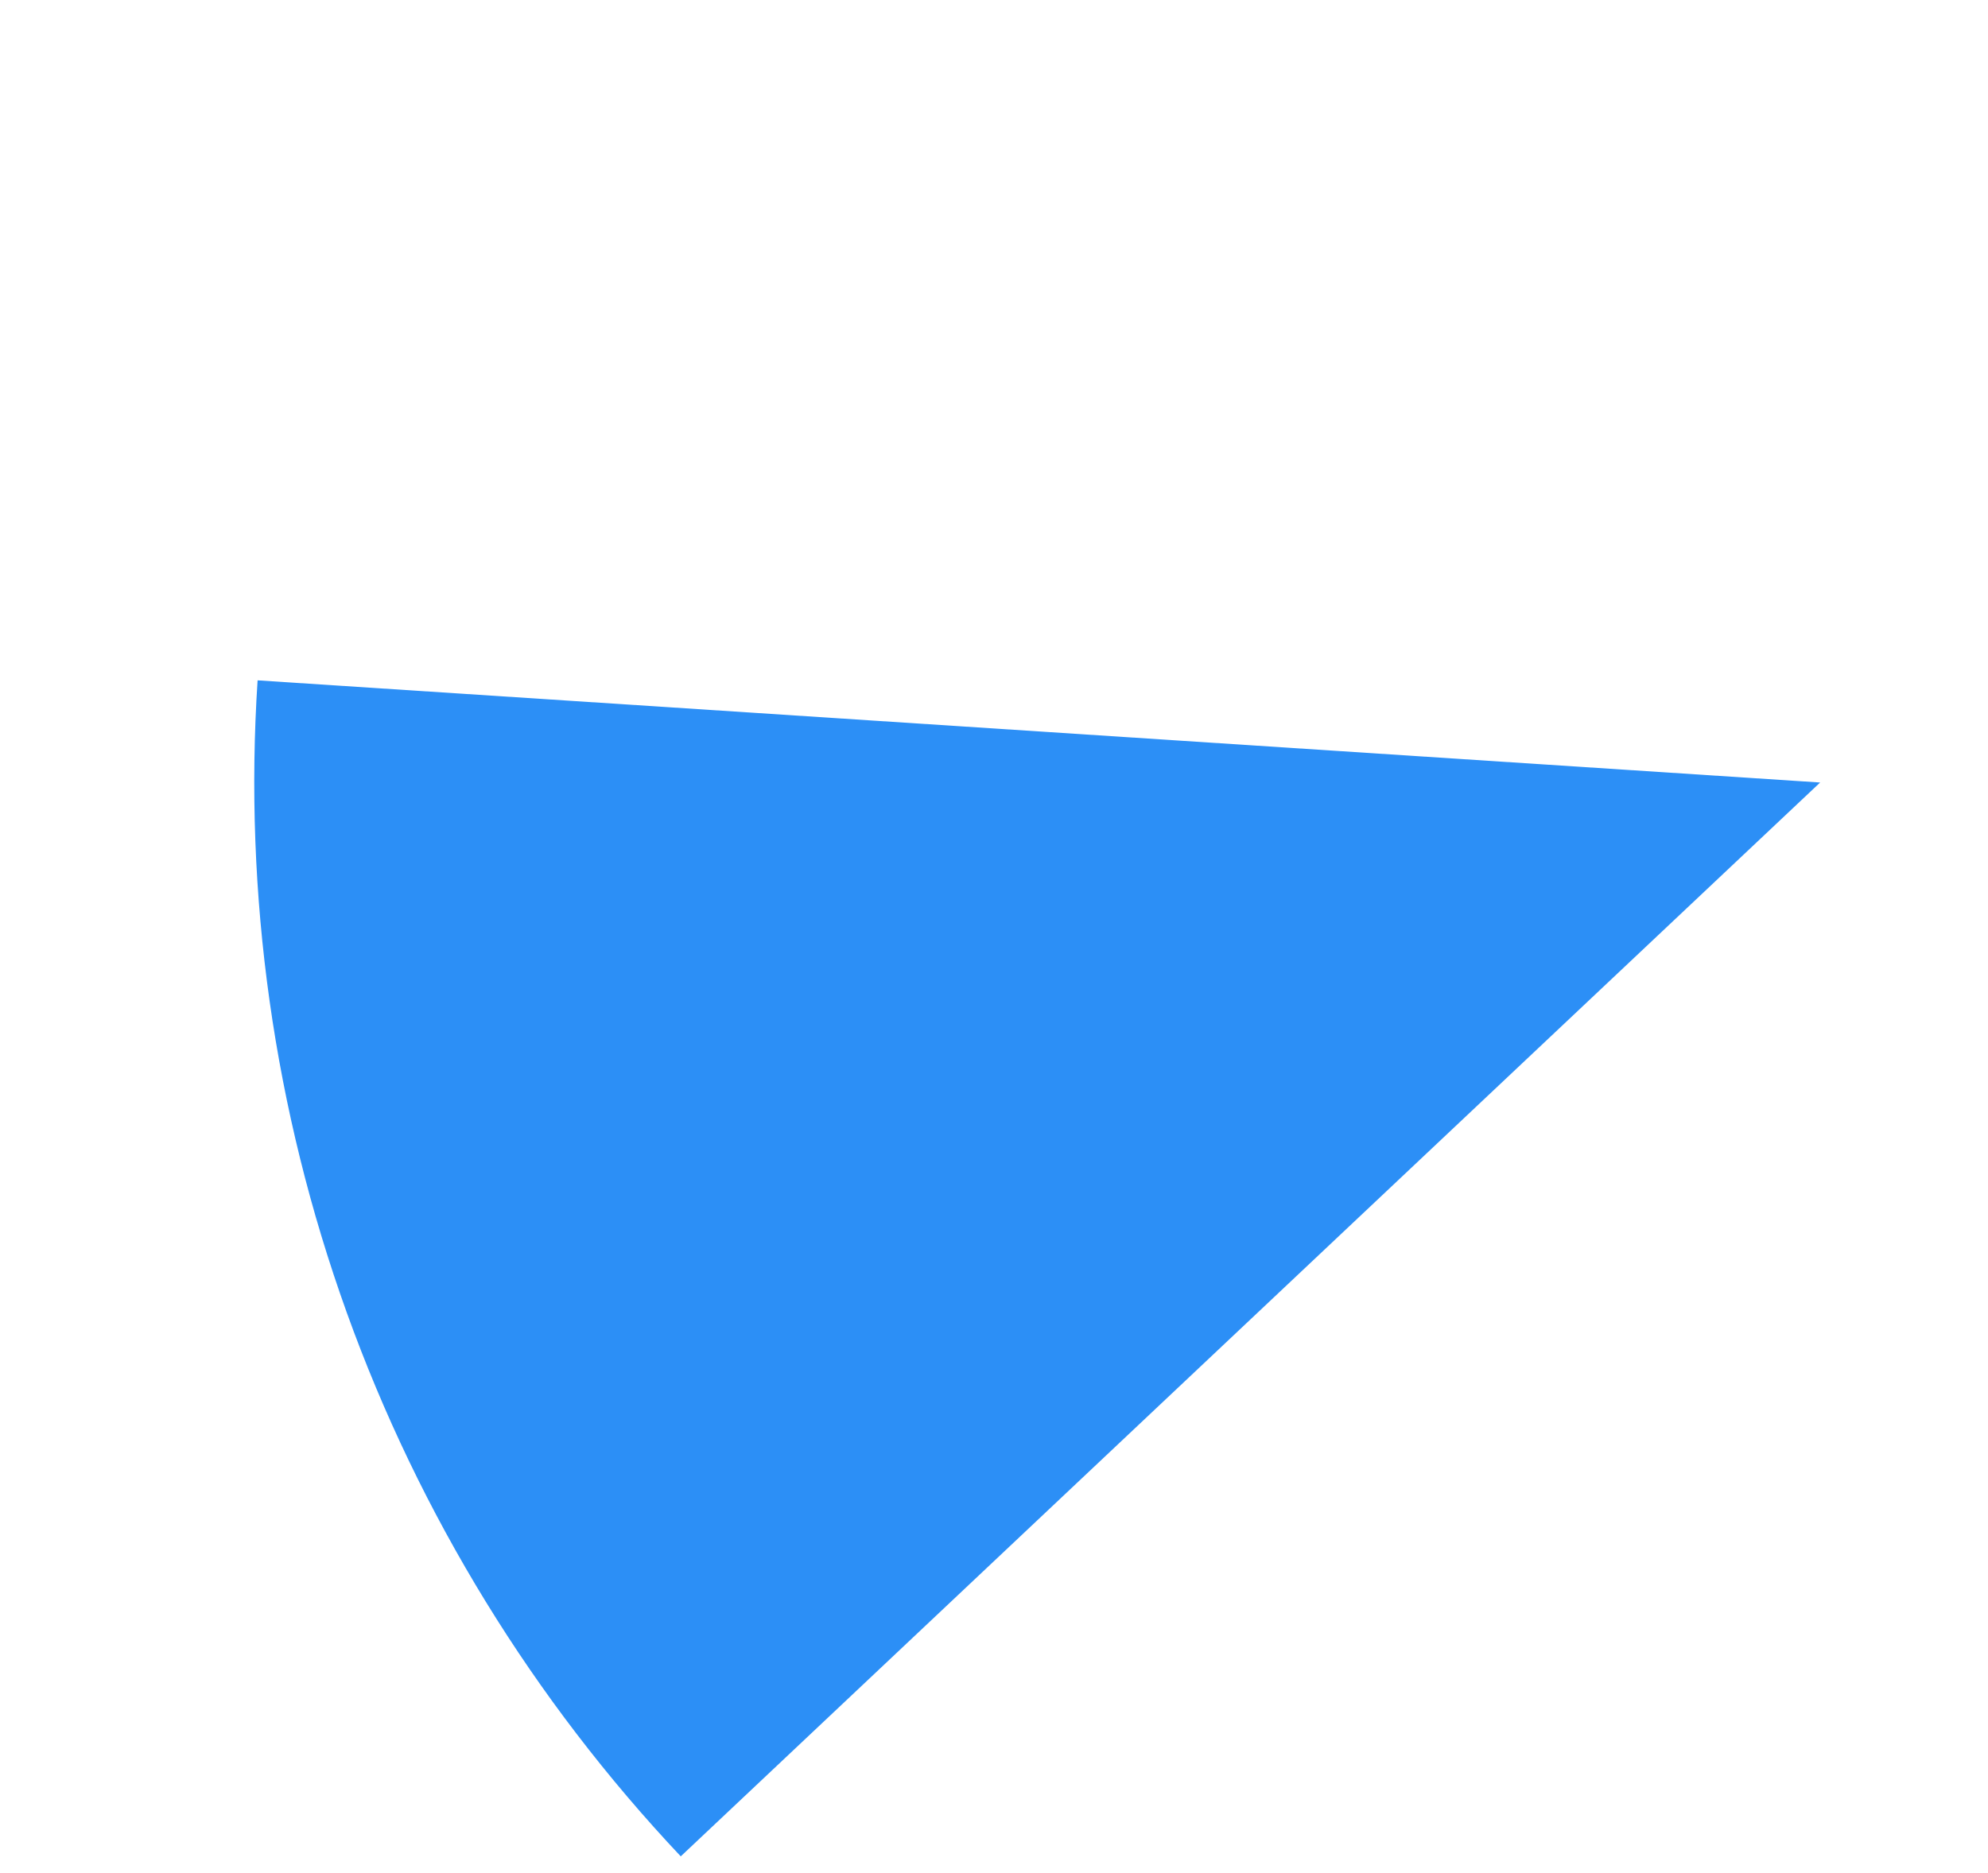 <svg width="156" height="147" viewBox="0 0 156 147" fill="none" xmlns="http://www.w3.org/2000/svg">
<path d="M20.214 53.402C19.113 70.243 21.493 87.131 27.206 103.012C32.918 118.893 41.842 133.427 53.419 145.708L142.827 61.42L20.214 53.402Z" fill="#2C8FF6"/>
</svg>

